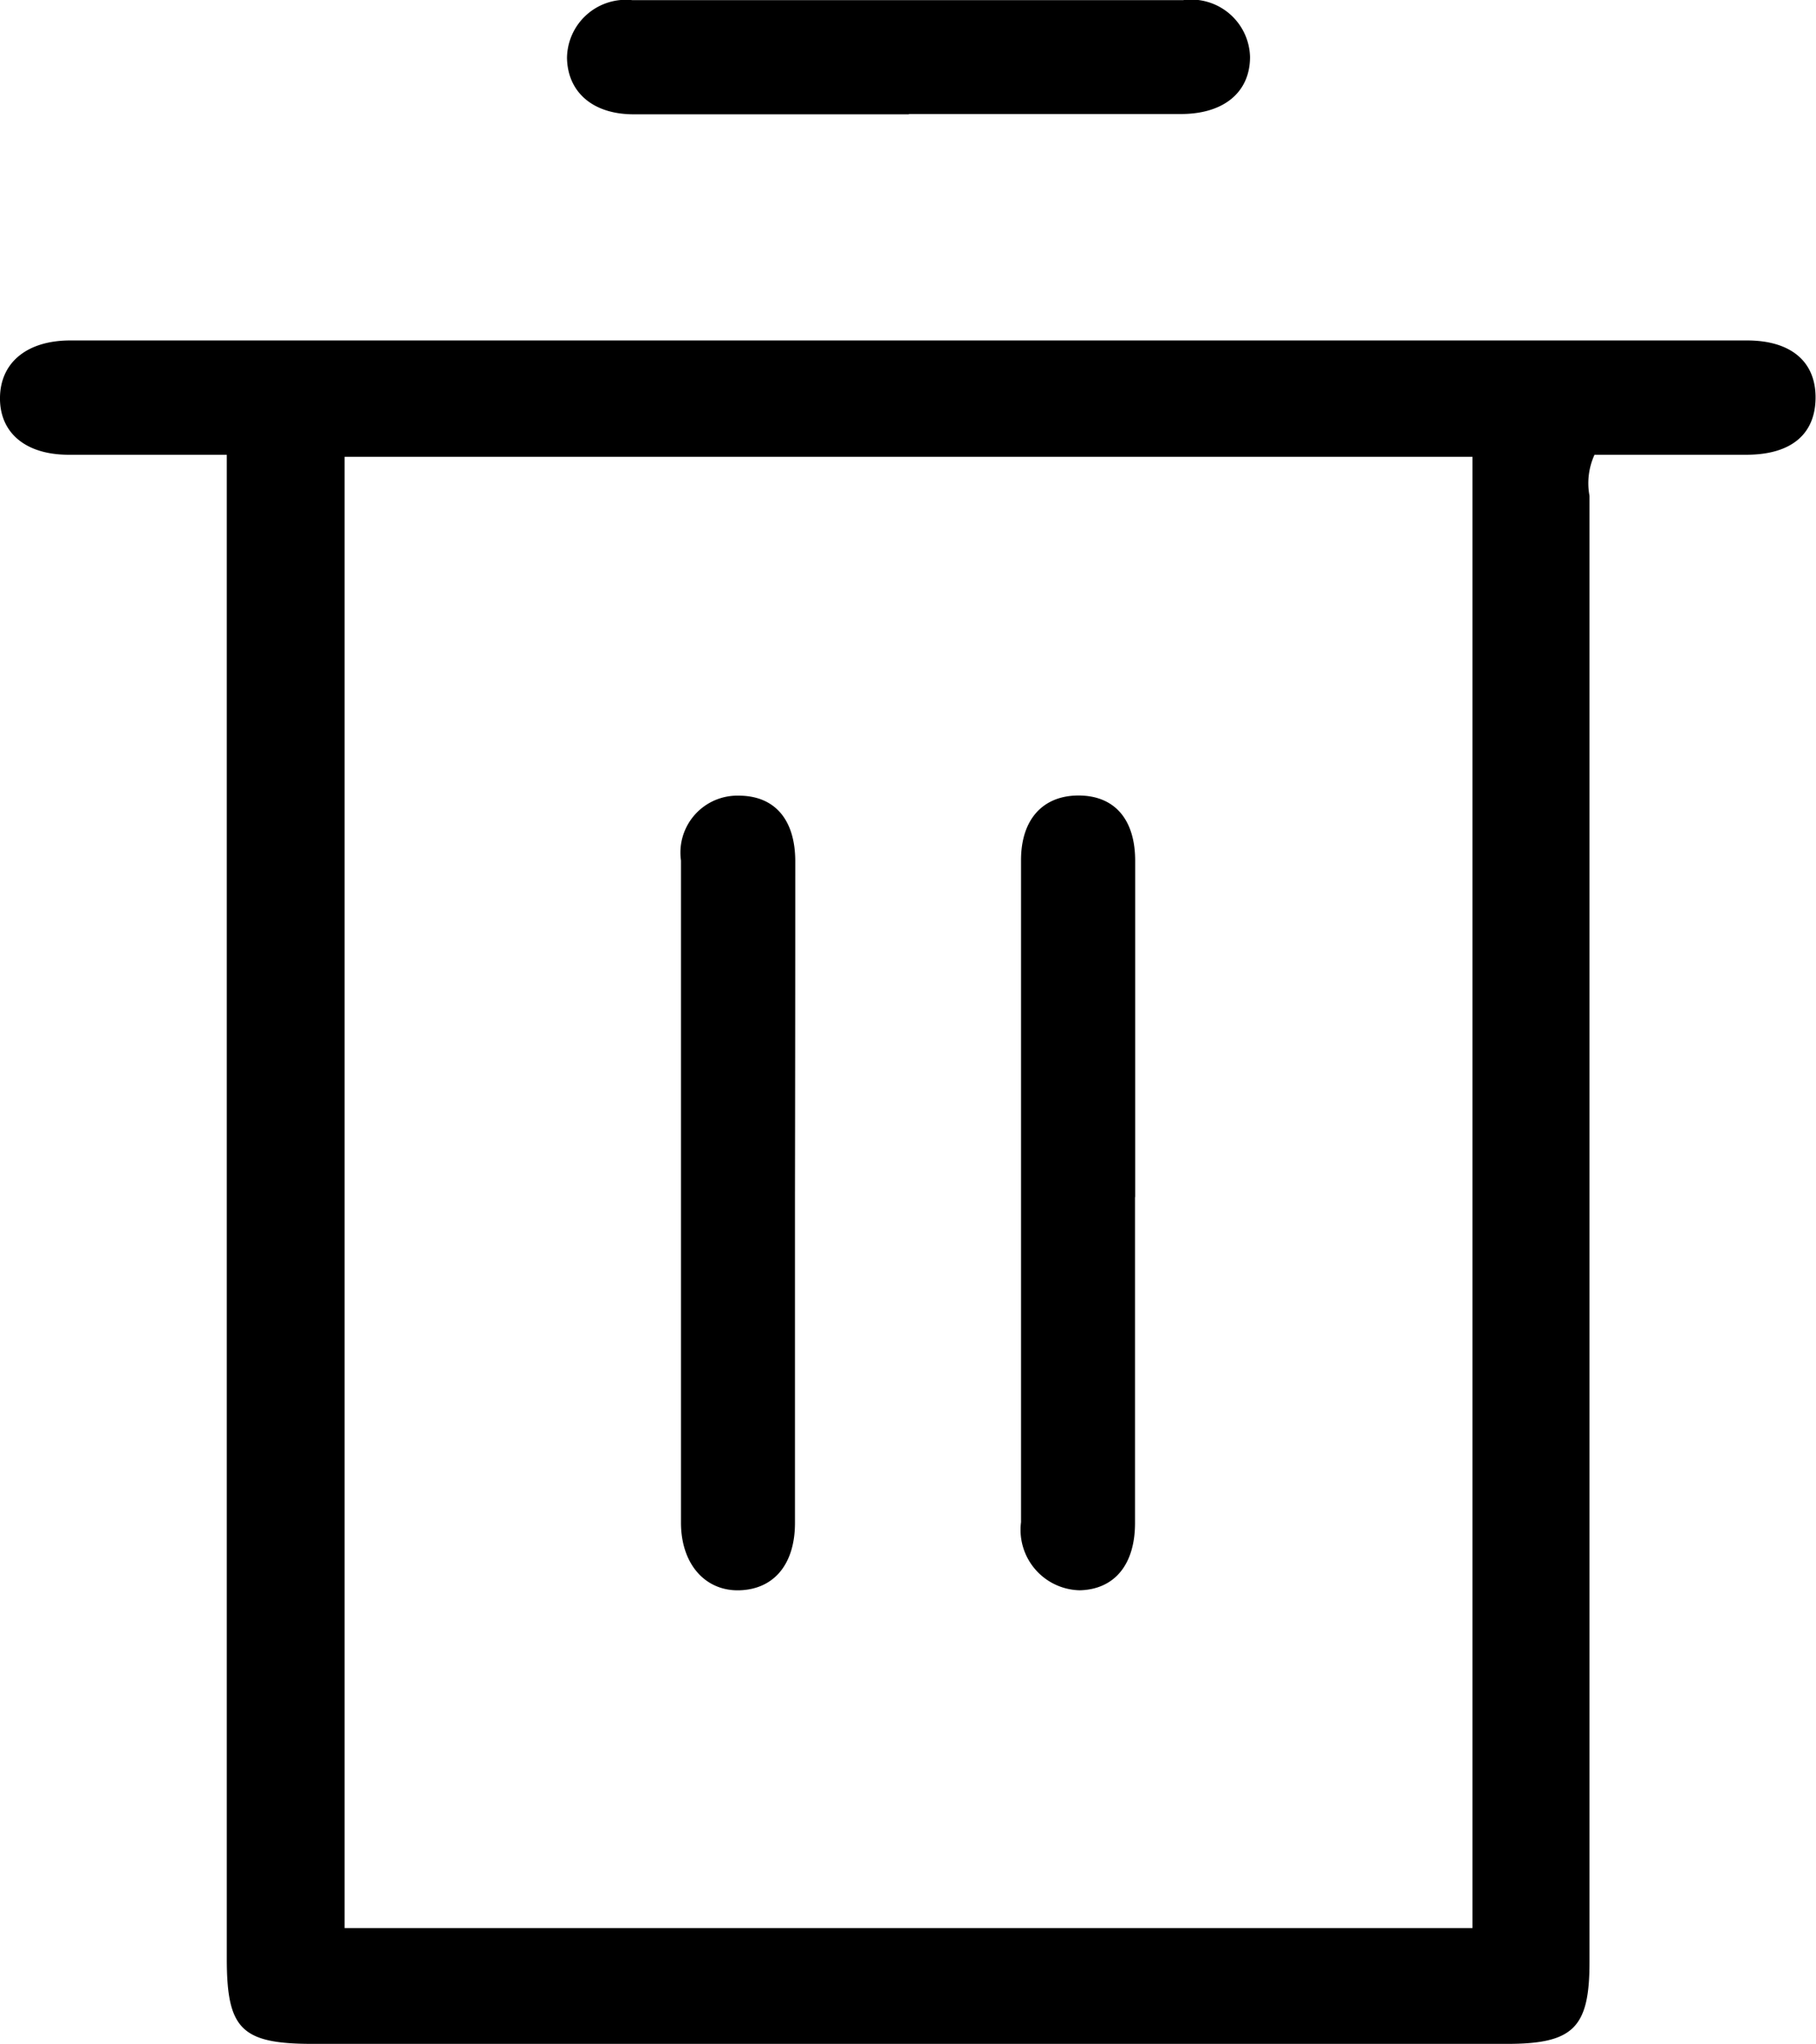 <svg id="tHxYAj" xmlns="http://www.w3.org/2000/svg" width="12.347" height="13.892" viewBox="0 0 12.347 13.892">
  <g id="Group_1514" data-name="Group 1514">
    <g id="Group_1513" data-name="Group 1513">
      <path id="Path_3573" data-name="Path 3573" d="M204.156,394.22c-.371,0-.724,0-1.077,0-.295,0-.471-.151-.467-.391s.188-.386.478-.386q5.7,0,11.4,0c.3,0,.468.145.466.391s-.165.385-.468.386h-1.035a.466.466,0,0,0-.034.279q0,4.984,0,9.968c0,.447-.112.554-.562.554q-4.059,0-8.119,0c-.485,0-.584-.1-.584-.579V394.22Zm8.467,10.014v-10h-7.668v10Z" transform="translate(-202.612 -391.129)"/>
      <path id="Path_3574" data-name="Path 3574" d="M208.792,391.906q-.936,0-1.872,0c-.276,0-.448-.149-.453-.382a.4.4,0,0,1,.444-.394q1.874,0,3.745,0a.4.4,0,0,1,.455.386c0,.239-.177.388-.47.388q-.924,0-1.849,0Z" transform="translate(-202.612 -391.129)"/>
      <path id="Path_3575" data-name="Path 3575" d="M208.017,399.263q0,1.109,0,2.217c0,.28-.142.45-.375.458s-.4-.176-.4-.46q0-2.252,0-4.5a.387.387,0,0,1,.392-.441c.244,0,.384.161.385.444Q208.019,398.12,208.017,399.263Z" transform="translate(-202.612 -391.129)"/>
      <path id="Path_3576" data-name="Path 3576" d="M210.329,399.264c0,.739,0,1.478,0,2.217,0,.284-.141.451-.375.457a.411.411,0,0,1-.4-.463q0-2.252,0-4.5c0-.279.151-.44.393-.439s.383.161.383.444q0,1.145,0,2.287Z" transform="translate(-202.612 -391.129)"/>
    </g>
  </g>
</svg>
